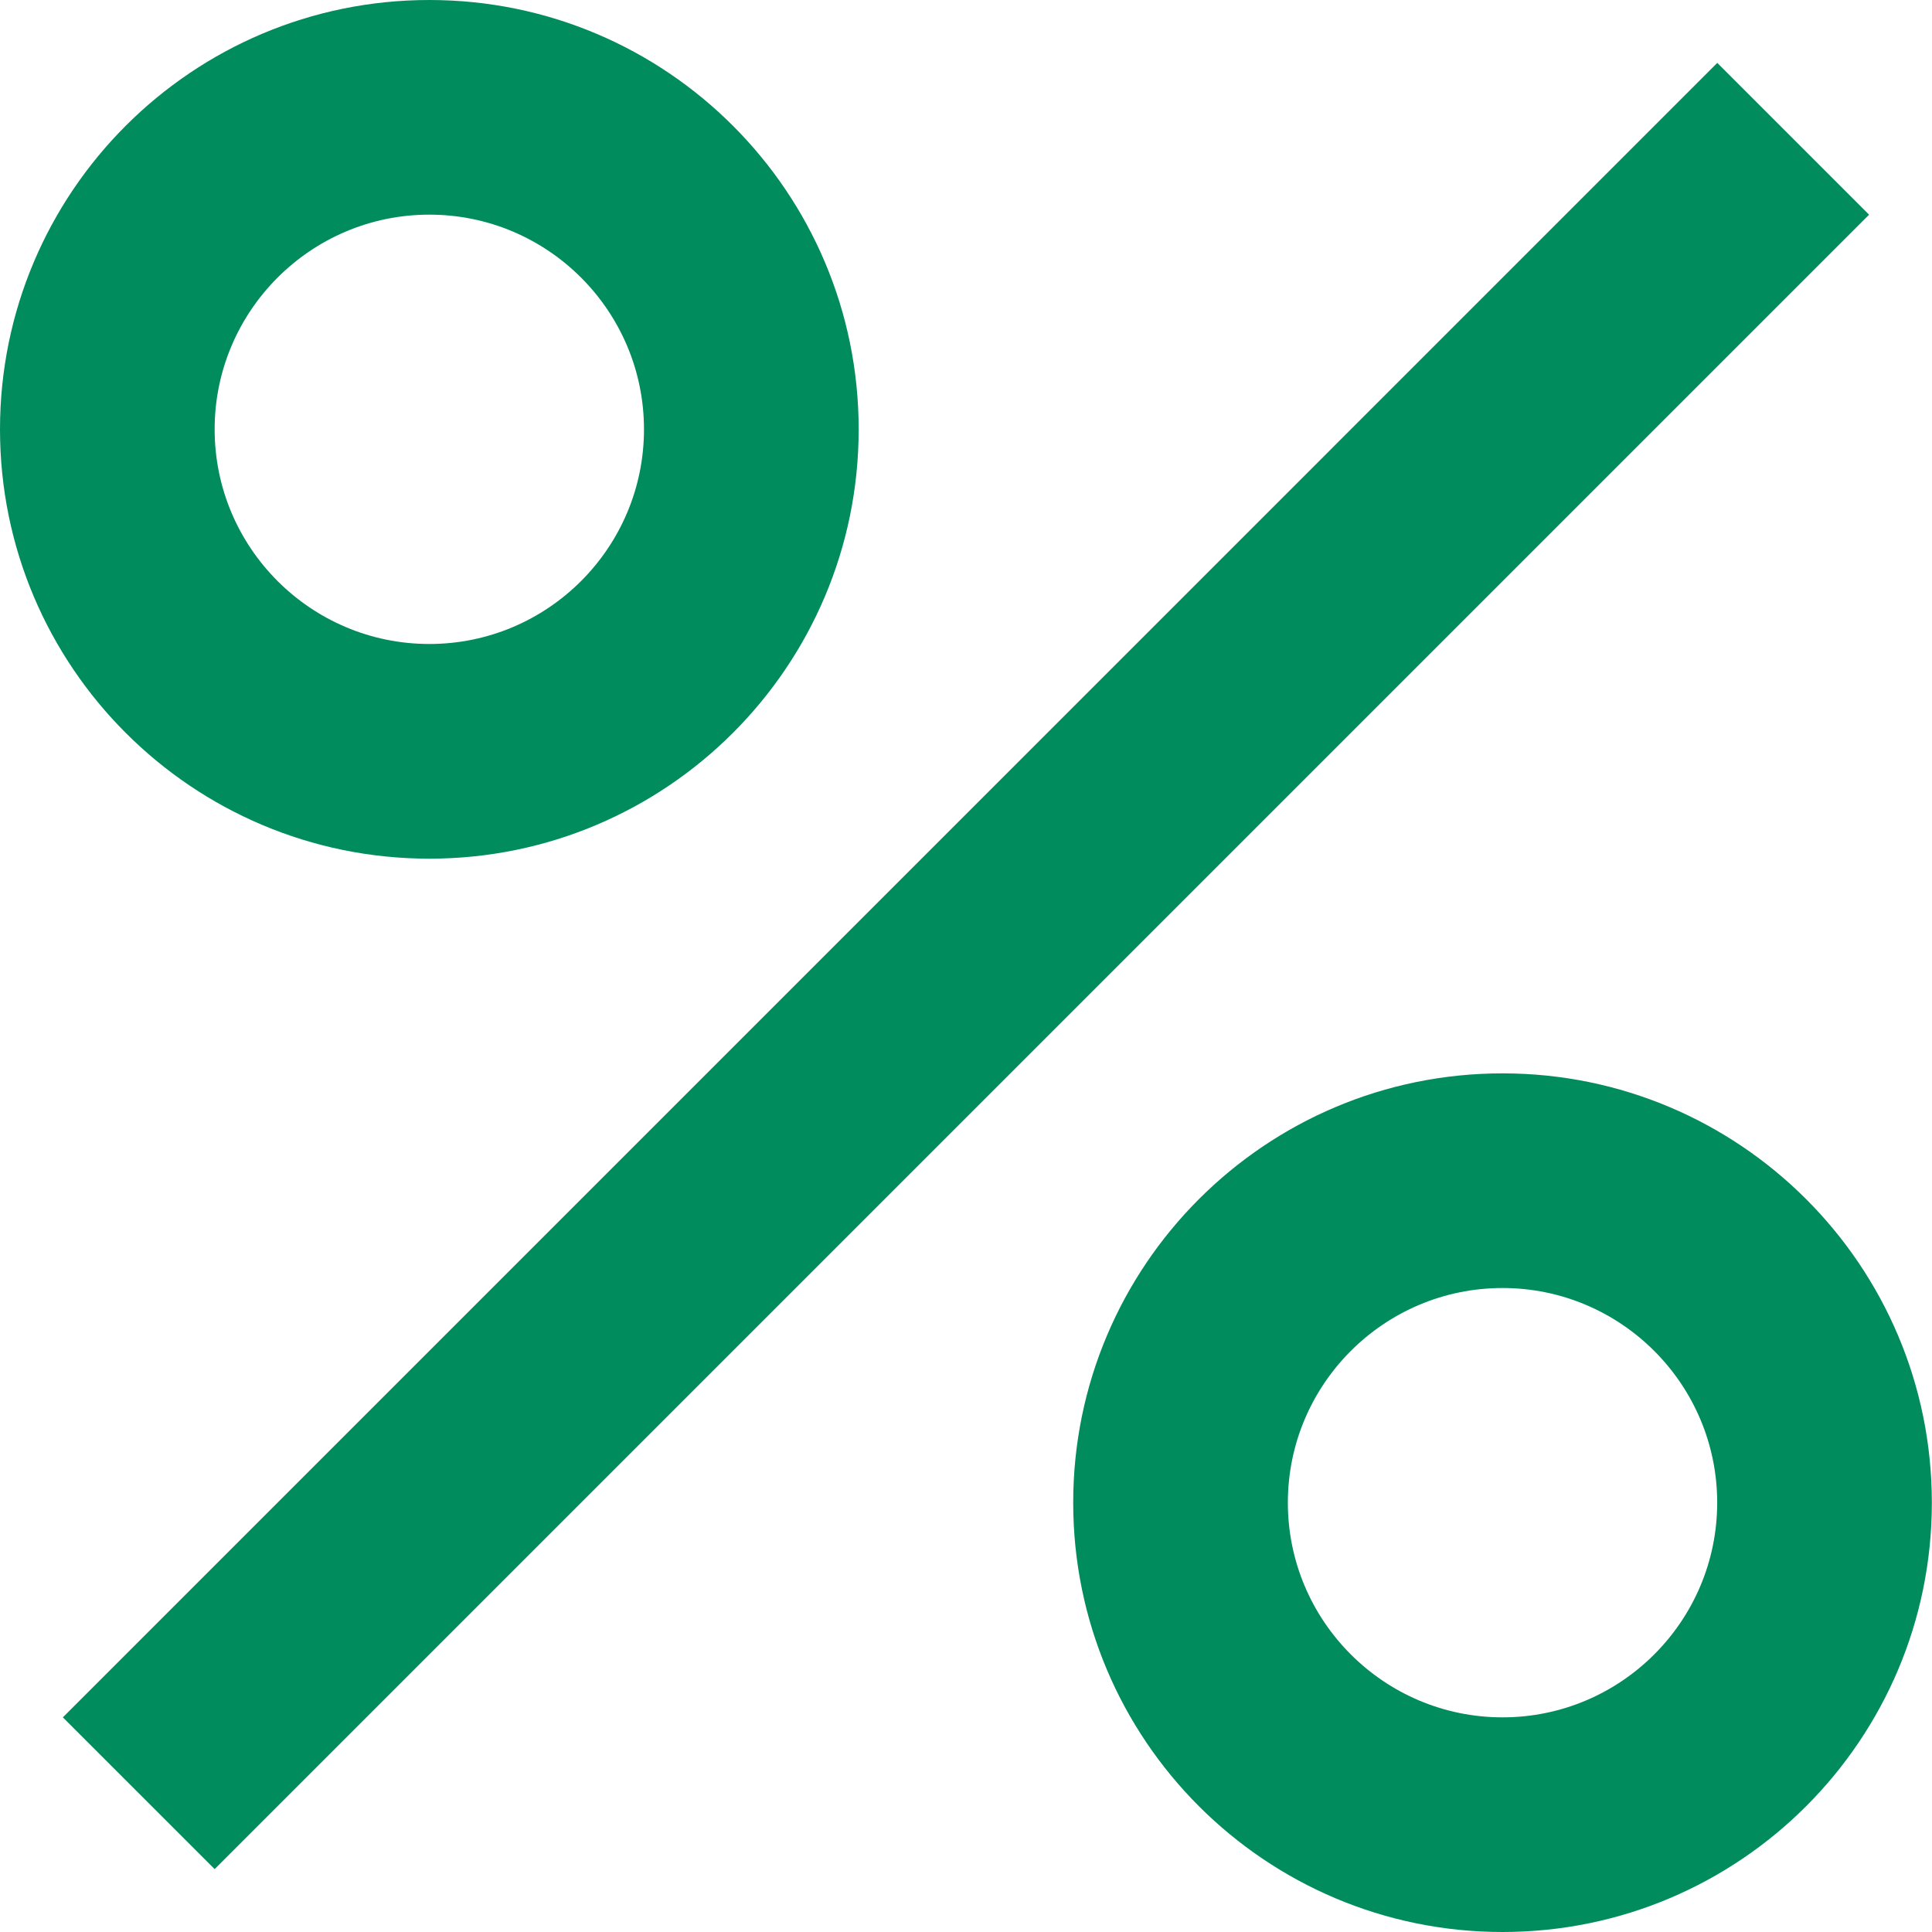 <svg width="49" height="49" viewBox="0 0 49 49" fill="none" xmlns="http://www.w3.org/2000/svg">
<path d="M43.554 1.595L1.594 43.556L5.444 47.405L47.404 5.445L43.554 1.595Z" fill="#008C5D"/>
<path d="M10.889 21.778C16.902 21.778 21.778 16.902 21.778 10.889C21.778 4.875 16.902 0 10.889 0C4.875 0 0 4.875 0 10.889C0 16.902 4.875 21.778 10.889 21.778ZM10.889 5.444C13.892 5.444 16.333 7.886 16.333 10.889C16.333 13.892 13.892 16.333 10.889 16.333C7.886 16.333 5.444 13.892 5.444 10.889C5.444 7.886 7.886 5.444 10.889 5.444Z" fill="#008C5D"/>
<path d="M38.108 49C44.121 49 48.996 44.125 48.996 38.111C48.996 32.098 44.121 27.223 38.108 27.223C32.094 27.223 27.219 32.098 27.219 38.111C27.219 44.125 32.094 49 38.108 49ZM38.108 32.667C41.11 32.667 43.552 35.109 43.552 38.111C43.552 41.114 41.11 43.556 38.108 43.556C35.105 43.556 32.663 41.114 32.663 38.111C32.663 35.109 35.105 32.667 38.108 32.667Z" fill="#008C5D"/>
</svg>
